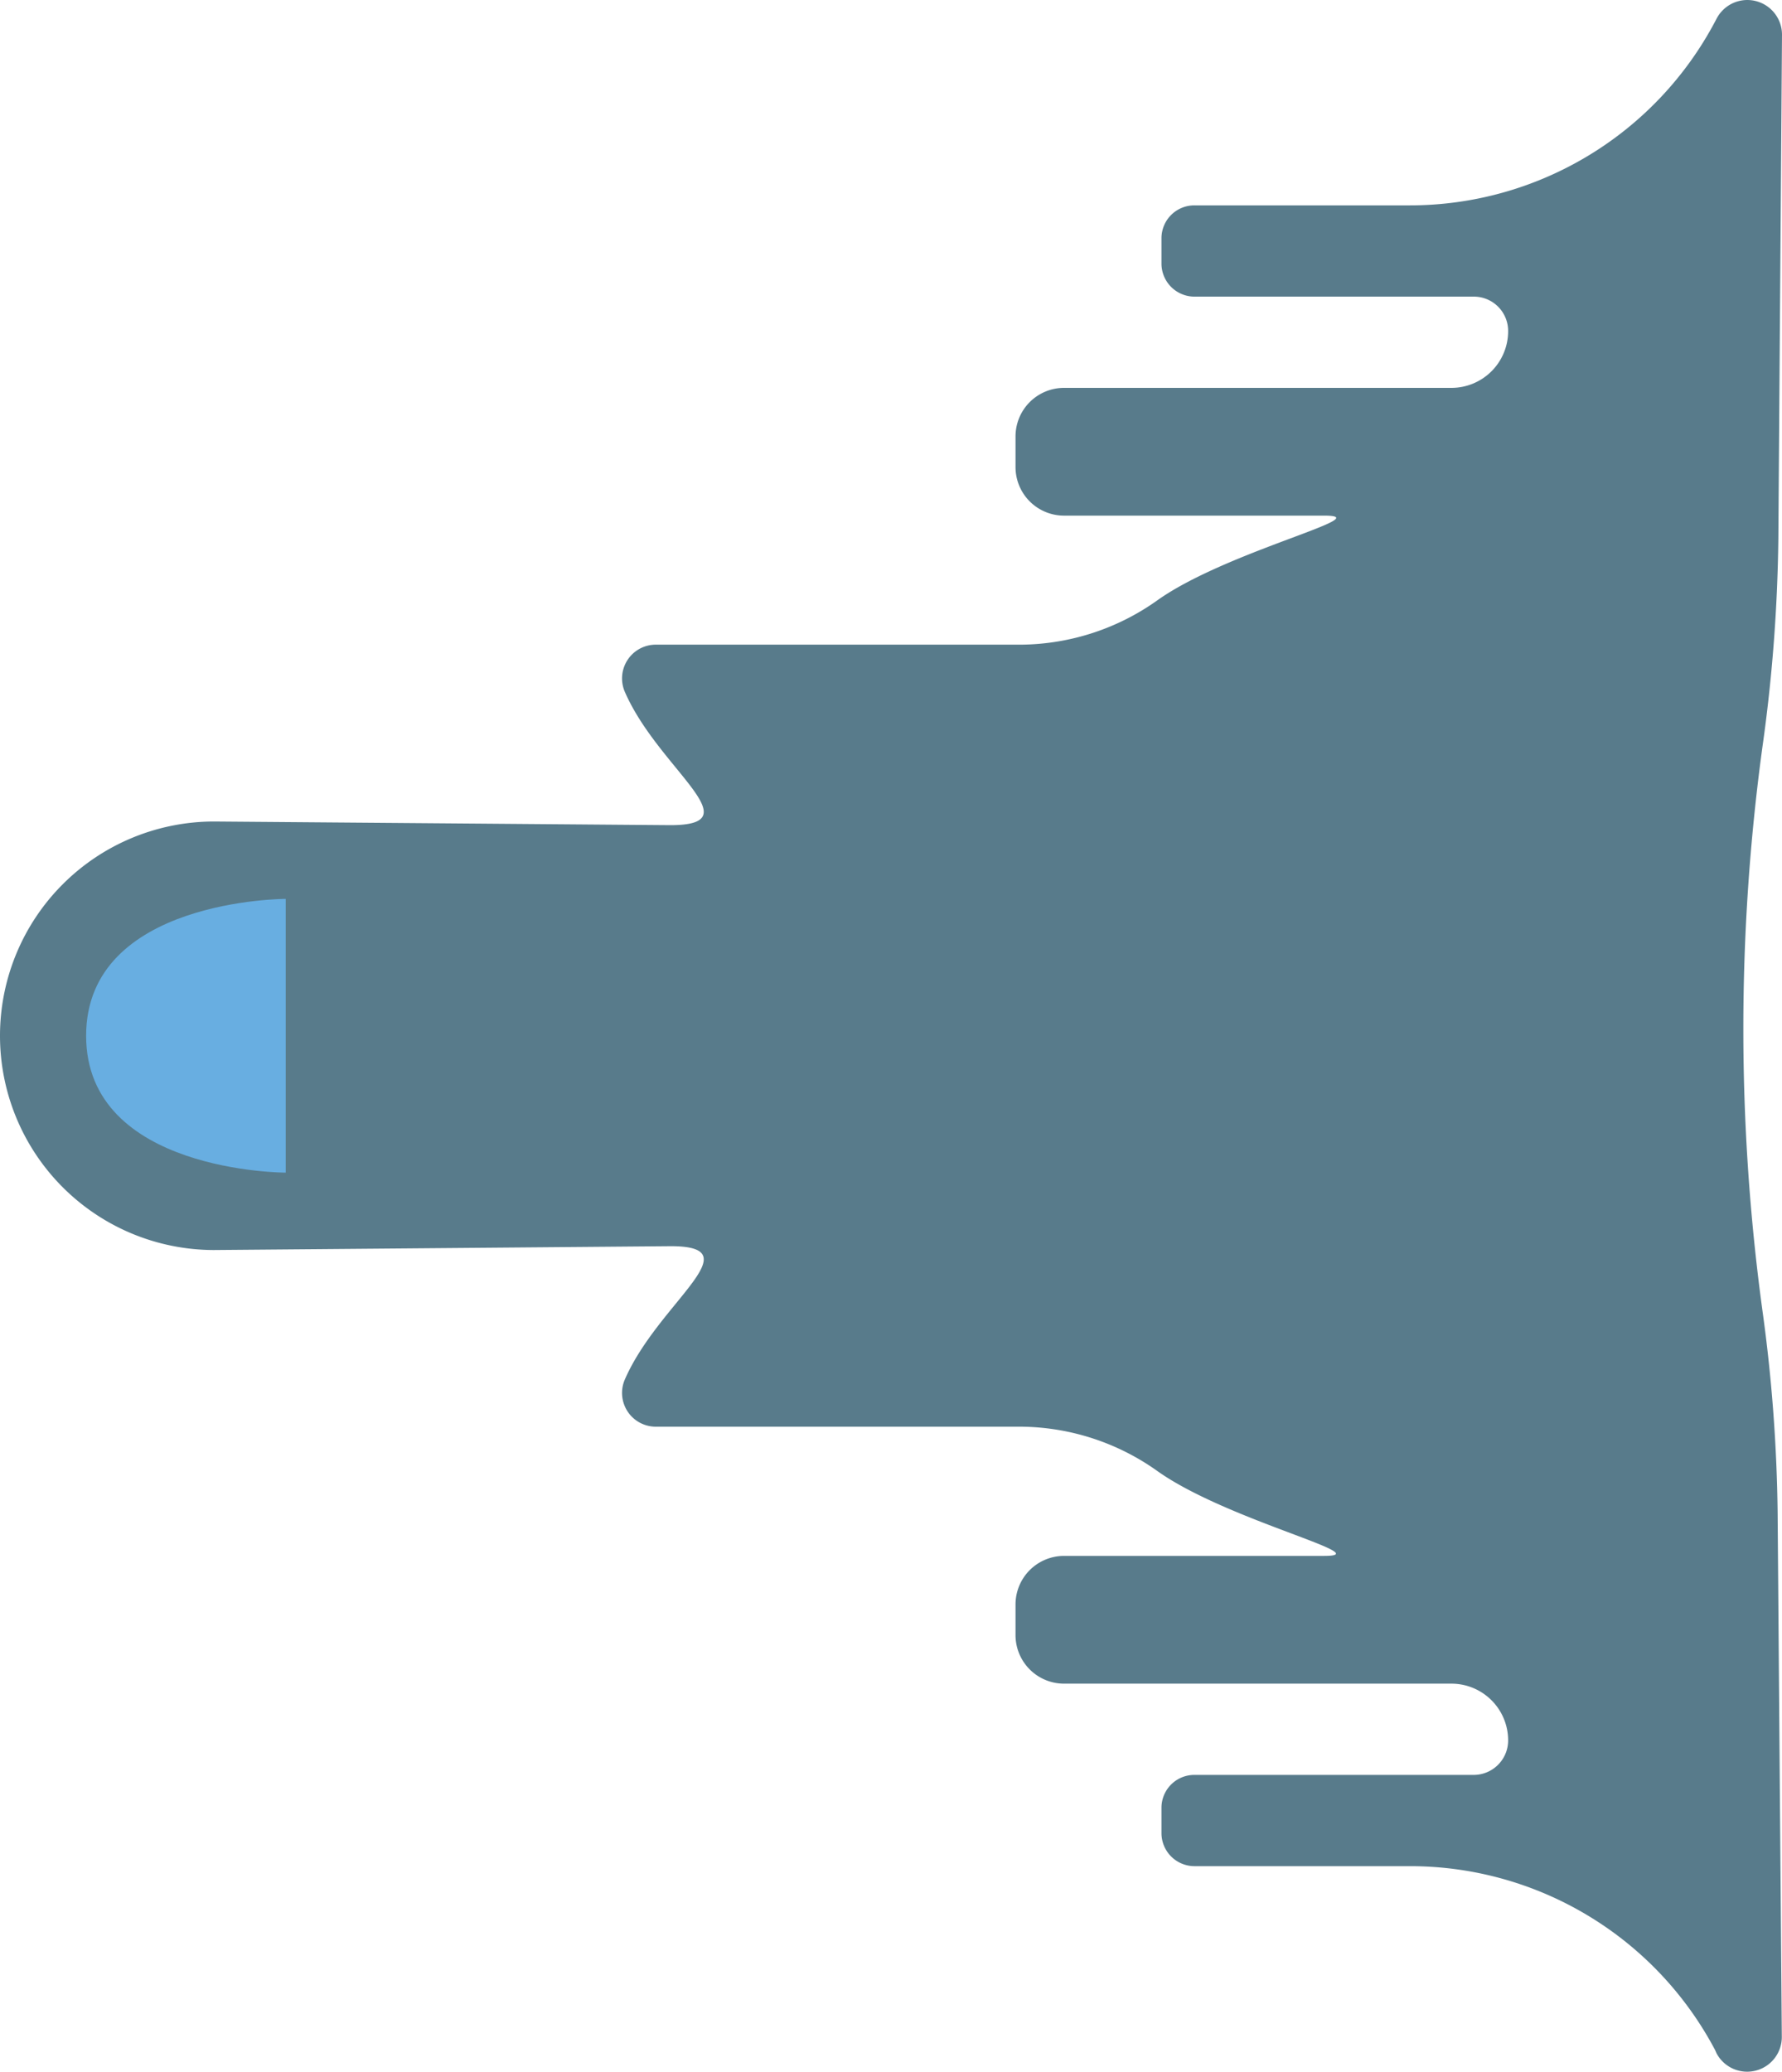 <?xml version="1.0" encoding="UTF-8" standalone="no"?>
<svg
   xmlns:dc="http://purl.org/dc/elements/1.1/"
   xmlns:cc="http://creativecommons.org/ns#"
   xmlns:rdf="http://www.w3.org/1999/02/22-rdf-syntax-ns#"
   xmlns:svg="http://www.w3.org/2000/svg"
   xmlns="http://www.w3.org/2000/svg"
   xmlns:sodipodi="http://sodipodi.sourceforge.net/DTD/sodipodi-0.dtd"
   xmlns:inkscape="http://www.inkscape.org/namespaces/inkscape"
   id="Ebene_1"
   data-name="Ebene 1"
   viewBox="0 0 97.67 113.515"
   version="1.1"
   sodipodi:docname="player.svg"
   width="97.67"
   height="113.515"
   inkscape:version="1.0.1 (3bc2e813f5, 2020-09-07, custom)">
  <sodipodi:namedview
     pagecolor="#ffffff"
     bordercolor="#666666"
     borderopacity="1"
     objecttolerance="10"
     gridtolerance="10"
     guidetolerance="10"
     inkscape:pageopacity="0"
     inkscape:pageshadow="2"
     inkscape:window-width="1920"
     inkscape:window-height="1003"
     id="namedview11"
     showgrid="false"
     fit-margin-top="0"
     fit-margin-left="0"
     fit-margin-right="0"
     fit-margin-bottom="0"
     inkscape:zoom="8.611509"
     inkscape:cx="49.077287"
     inkscape:cy="75.332361"
     inkscape:window-x="0"
     inkscape:window-y="41"
     inkscape:window-maximized="1"
     inkscape:current-layer="Ebene_1" />
  <defs
     id="defs4">
    <style
       id="style2">.cls-1{fill:#587b8b;}.cls-2{fill:#68aee1;}</style>
  </defs>
  <path
     class="cls-1"
     d="m 96.59,40.983 a 114.45,114.45 0 0 0 0,30.77 87.66,87.66 0 0 1 0.84,11.1 l 0.23,28.75 a 1.9,1.9 0 0 1 -3.58,0.9 l -0.08,-0.18 A 18.91,18.91 0 0 0 77.27,102.253 h -11.8 a 1.81,1.81 0 0 1 -1.81,-1.81 v -1.39 a 1.8,1.8 0 0 1 1.81,-1.8 h 15.3 a 1.89,1.89 0 0 0 1.89,-1.89 v 0 a 3.11,3.11 0 0 0 -3.11,-3.11 H 58.32 a 2.66,2.66 0 0 1 -2.66,-2.66 v -1.68 a 2.66,2.66 0 0 1 2.66,-2.66 h 14.26 c 3,0 -5.25,-1.92 -9.09,-4.61 a 13.06,13.06 0 0 0 -7.49,-2.47 H 35.94 a 1.85,1.85 0 0 1 -1.7,-2.57 c 1.83,-4.23 7.09,-7.33 2.5,-7.32 l -25,0.21 a 11.74,11.74 0 1 1 0,-23.48 l 25,0.2 c 4.59,0 -0.67,-3.09 -2.5,-7.32 a 1.85,1.85 0 0 1 1.7,-2.57 H 56 a 13.06,13.06 0 0 0 7.49,-2.47 c 3.84,-2.69 12.13,-4.6 9.09,-4.6 H 58.32 a 2.66,2.66 0 0 1 -2.66,-2.66 v -1.68 a 2.66,2.66 0 0 1 2.66,-2.66 h 21.23 a 3.11,3.11 0 0 0 3.11,-3.11 1.88,1.88 0 0 0 -1.89,-1.89 h -15.3 a 1.81,1.81 0 0 1 -1.81,-1.81 v -1.39 a 1.8,1.8 0 0 1 1.81,-1.8 h 11.8 A 18.93,18.93 0 0 0 94,1.183 l 0.09,-0.17 a 1.9,1.9 0 0 1 3.58,0.89 l -0.2,27.6 a 88.78,88.78 0 0 1 -0.88,11.48 z"
     id="path6" />
  <path
     class="cls-2"
     d="m 15.66,49.253 v 15 c 0,0 -10.94,0 -10.94,-7.5 0,-7.5 10.94,-7.5 10.94,-7.5 z"
     id="path8" />
</svg>
